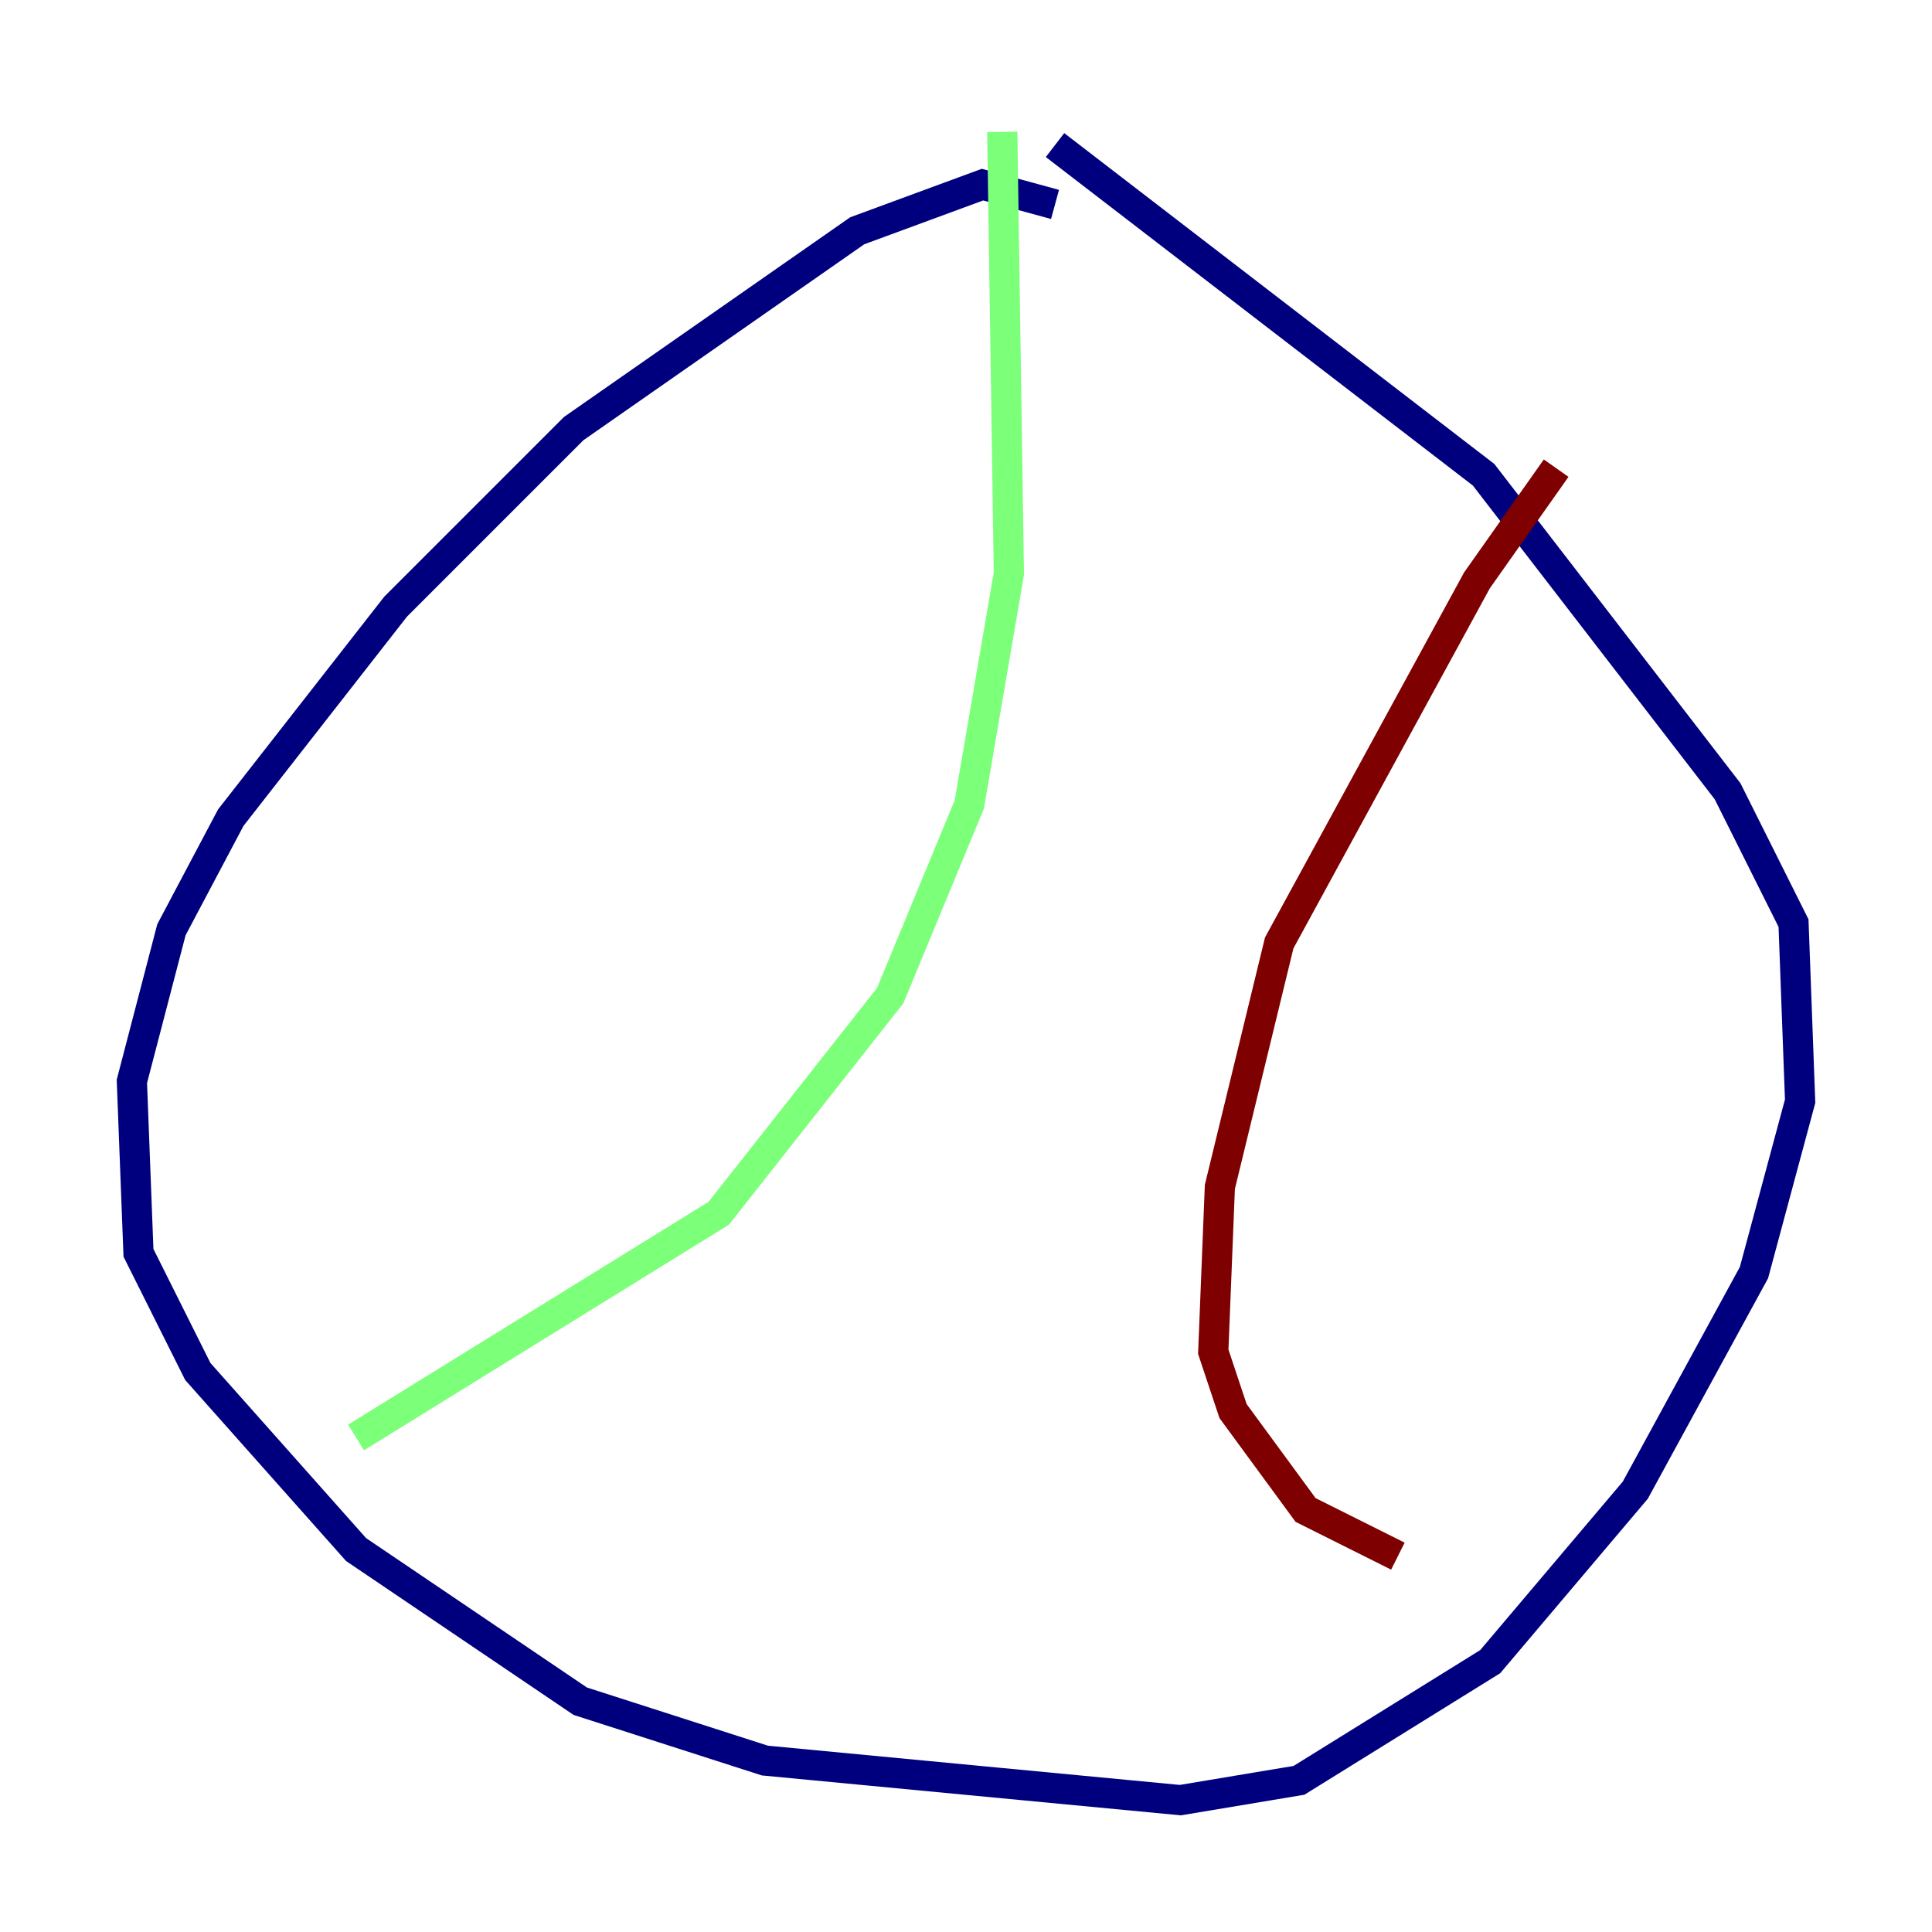 <?xml version="1.0" encoding="utf-8" ?>
<svg baseProfile="tiny" height="128" version="1.2" viewBox="0,0,128,128" width="128" xmlns="http://www.w3.org/2000/svg" xmlns:ev="http://www.w3.org/2001/xml-events" xmlns:xlink="http://www.w3.org/1999/xlink"><defs /><polyline fill="none" points="69.898,13.543 65.092,12.232 56.792,15.29 38.007,28.396 26.212,40.191 15.29,54.171 11.358,61.597 8.737,71.645 9.174,83.003 13.106,90.867 23.59,102.662 38.444,112.71 50.676,116.642 78.198,119.263 86.061,117.952 98.73,110.089 108.341,98.73 116.205,84.314 119.263,72.956 118.826,61.16 114.457,52.423 98.293,31.454 69.898,9.611" stroke="#00007f" stroke-width="2" /><polyline fill="none" points="66.403,8.737 66.84,38.007 64.218,53.297 58.976,65.966 47.618,80.382 23.59,95.236" stroke="#7cff79" stroke-width="2" /><polyline fill="none" points="103.099,31.017 97.857,38.444 84.751,62.471 80.819,78.635 80.382,89.556 81.693,93.488 86.498,100.041 92.614,103.099" stroke="#7f0000" stroke-width="2" /></svg>